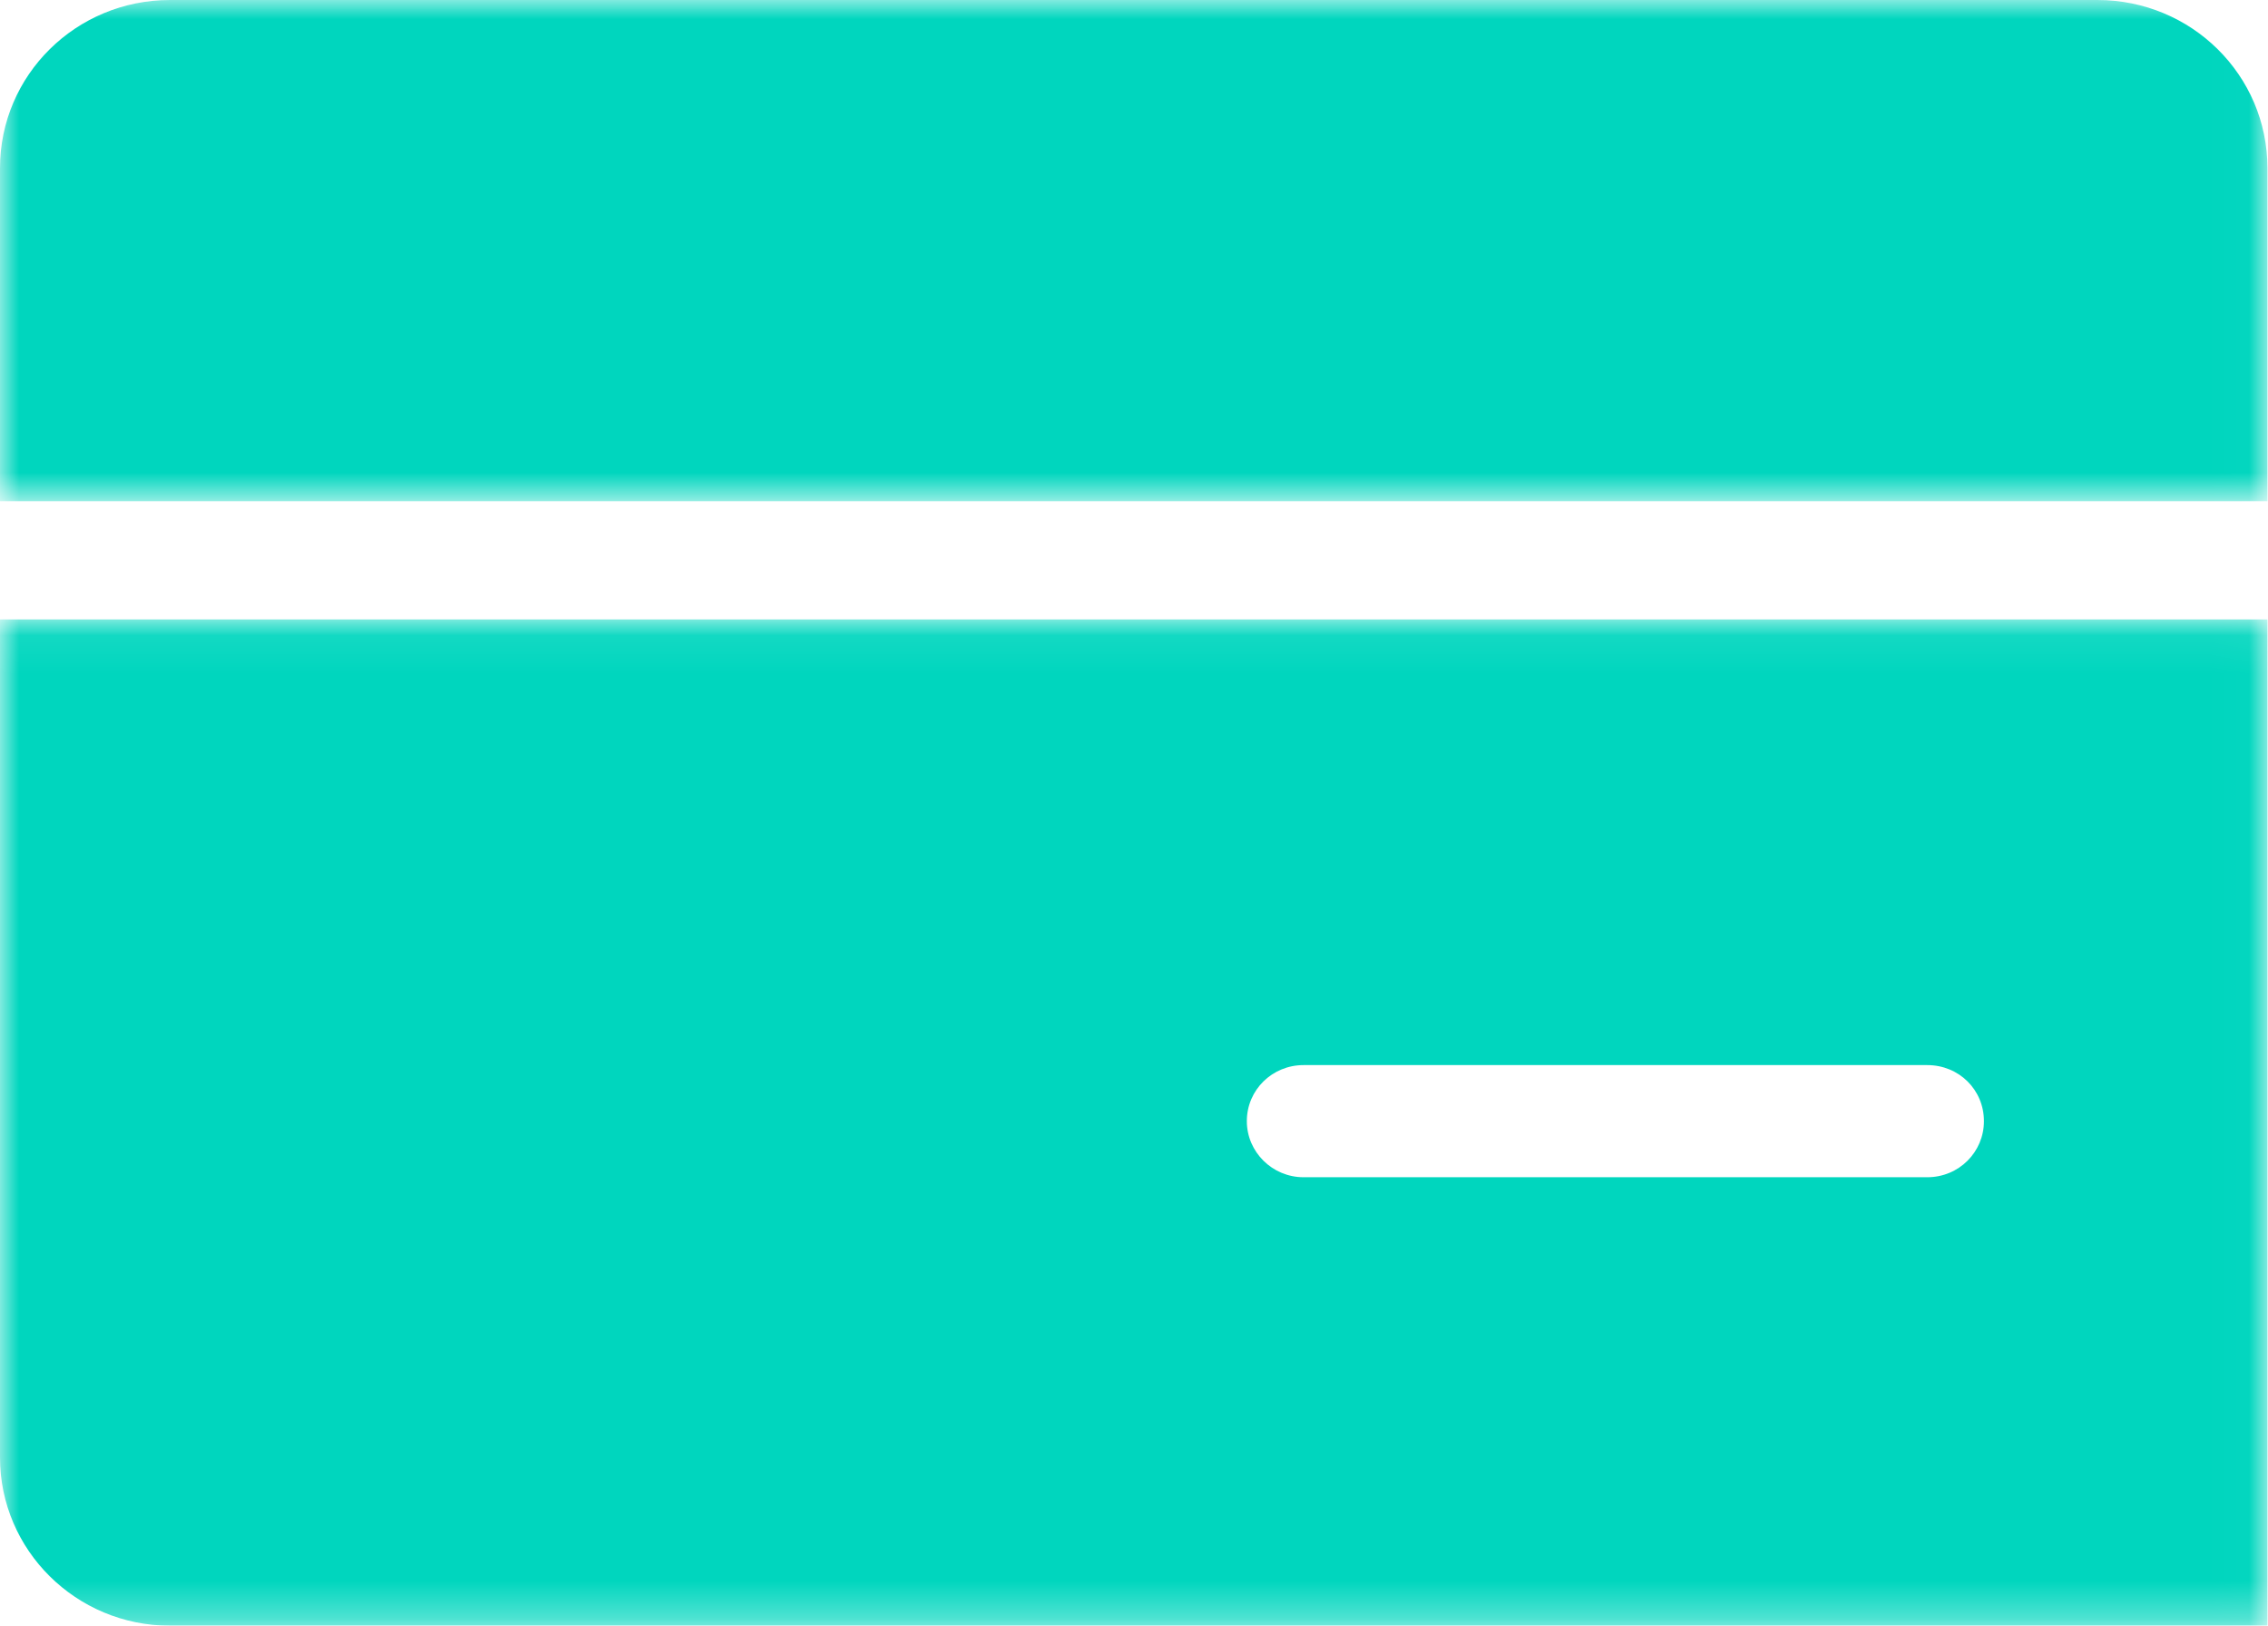 <?xml version="1.0" encoding="UTF-8"?>
<svg width="60px" height="43px" viewBox="0 0 60 43" version="1.1" xmlns="http://www.w3.org/2000/svg" xmlns:xlink="http://www.w3.org/1999/xlink">
    <!-- Generator: Sketch 49 (51002) - http://www.bohemiancoding.com/sketch -->
    <title>期末结转</title>
    <desc>Created with Sketch.</desc>
    <defs>
        <polygon id="path-1" points="0 0.074 59.985 0.074 59.985 26.69 0 26.69"></polygon>
        <polygon id="path-3" points="0 0 59.985 0 59.985 13.256 0 13.256"></polygon>
    </defs>
    <g id="首页磁贴调整final" stroke="none" stroke-width="1" fill="none" fill-rule="evenodd">
        <g id="图标" transform="translate(-3256, -1645)">
            <g id="期末结转" transform="translate(3256, 1636)">
                <rect id="Rectangle-3" x="0" y="0" width="60" height="60"></rect>
                <g id="Group-134" transform="translate(0, 9)">
                    <g id="Group-3" transform="translate(0, 16.31)">
                        <mask id="mask-2" fill="white">
                            <use xlink:href="#path-1"></use>
                        </mask>
                        <g id="Clip-2"></g>
                        <path d="M34.485,11.862 L50.985,11.862 C51.826,11.862 52.485,12.515 52.485,13.345 C52.485,14.16 51.826,14.828 50.985,14.828 L34.485,14.828 C33.66,14.828 32.985,14.16 32.985,13.345 C32.985,12.515 33.66,11.862 34.485,11.862 Z M-0,0.074 L-0,22.242 C-0,24.688 2.01,26.69 4.5,26.69 L59.985,26.69 L59.985,0.074 L-0,0.074 Z" id="Fill-1" fill="#00D6BE" mask="url(#mask-2)"></path>
                    </g>
                    <g id="Group-6">
                        <mask id="mask-4" fill="white">
                            <use xlink:href="#path-3"></use>
                        </mask>
                        <g id="Clip-5"></g>
                        <path d="M59.985,4.448 L59.985,13.256 L-0,13.256 L-0,4.448 C-0,1.987 2.01,0 4.5,0 L55.485,0 C57.975,0 59.985,1.987 59.985,4.448" id="Fill-4" fill="#00D6BE" mask="url(#mask-4)"></path>
                    </g>
                </g>
            </g>
        </g>
    </g>
</svg>